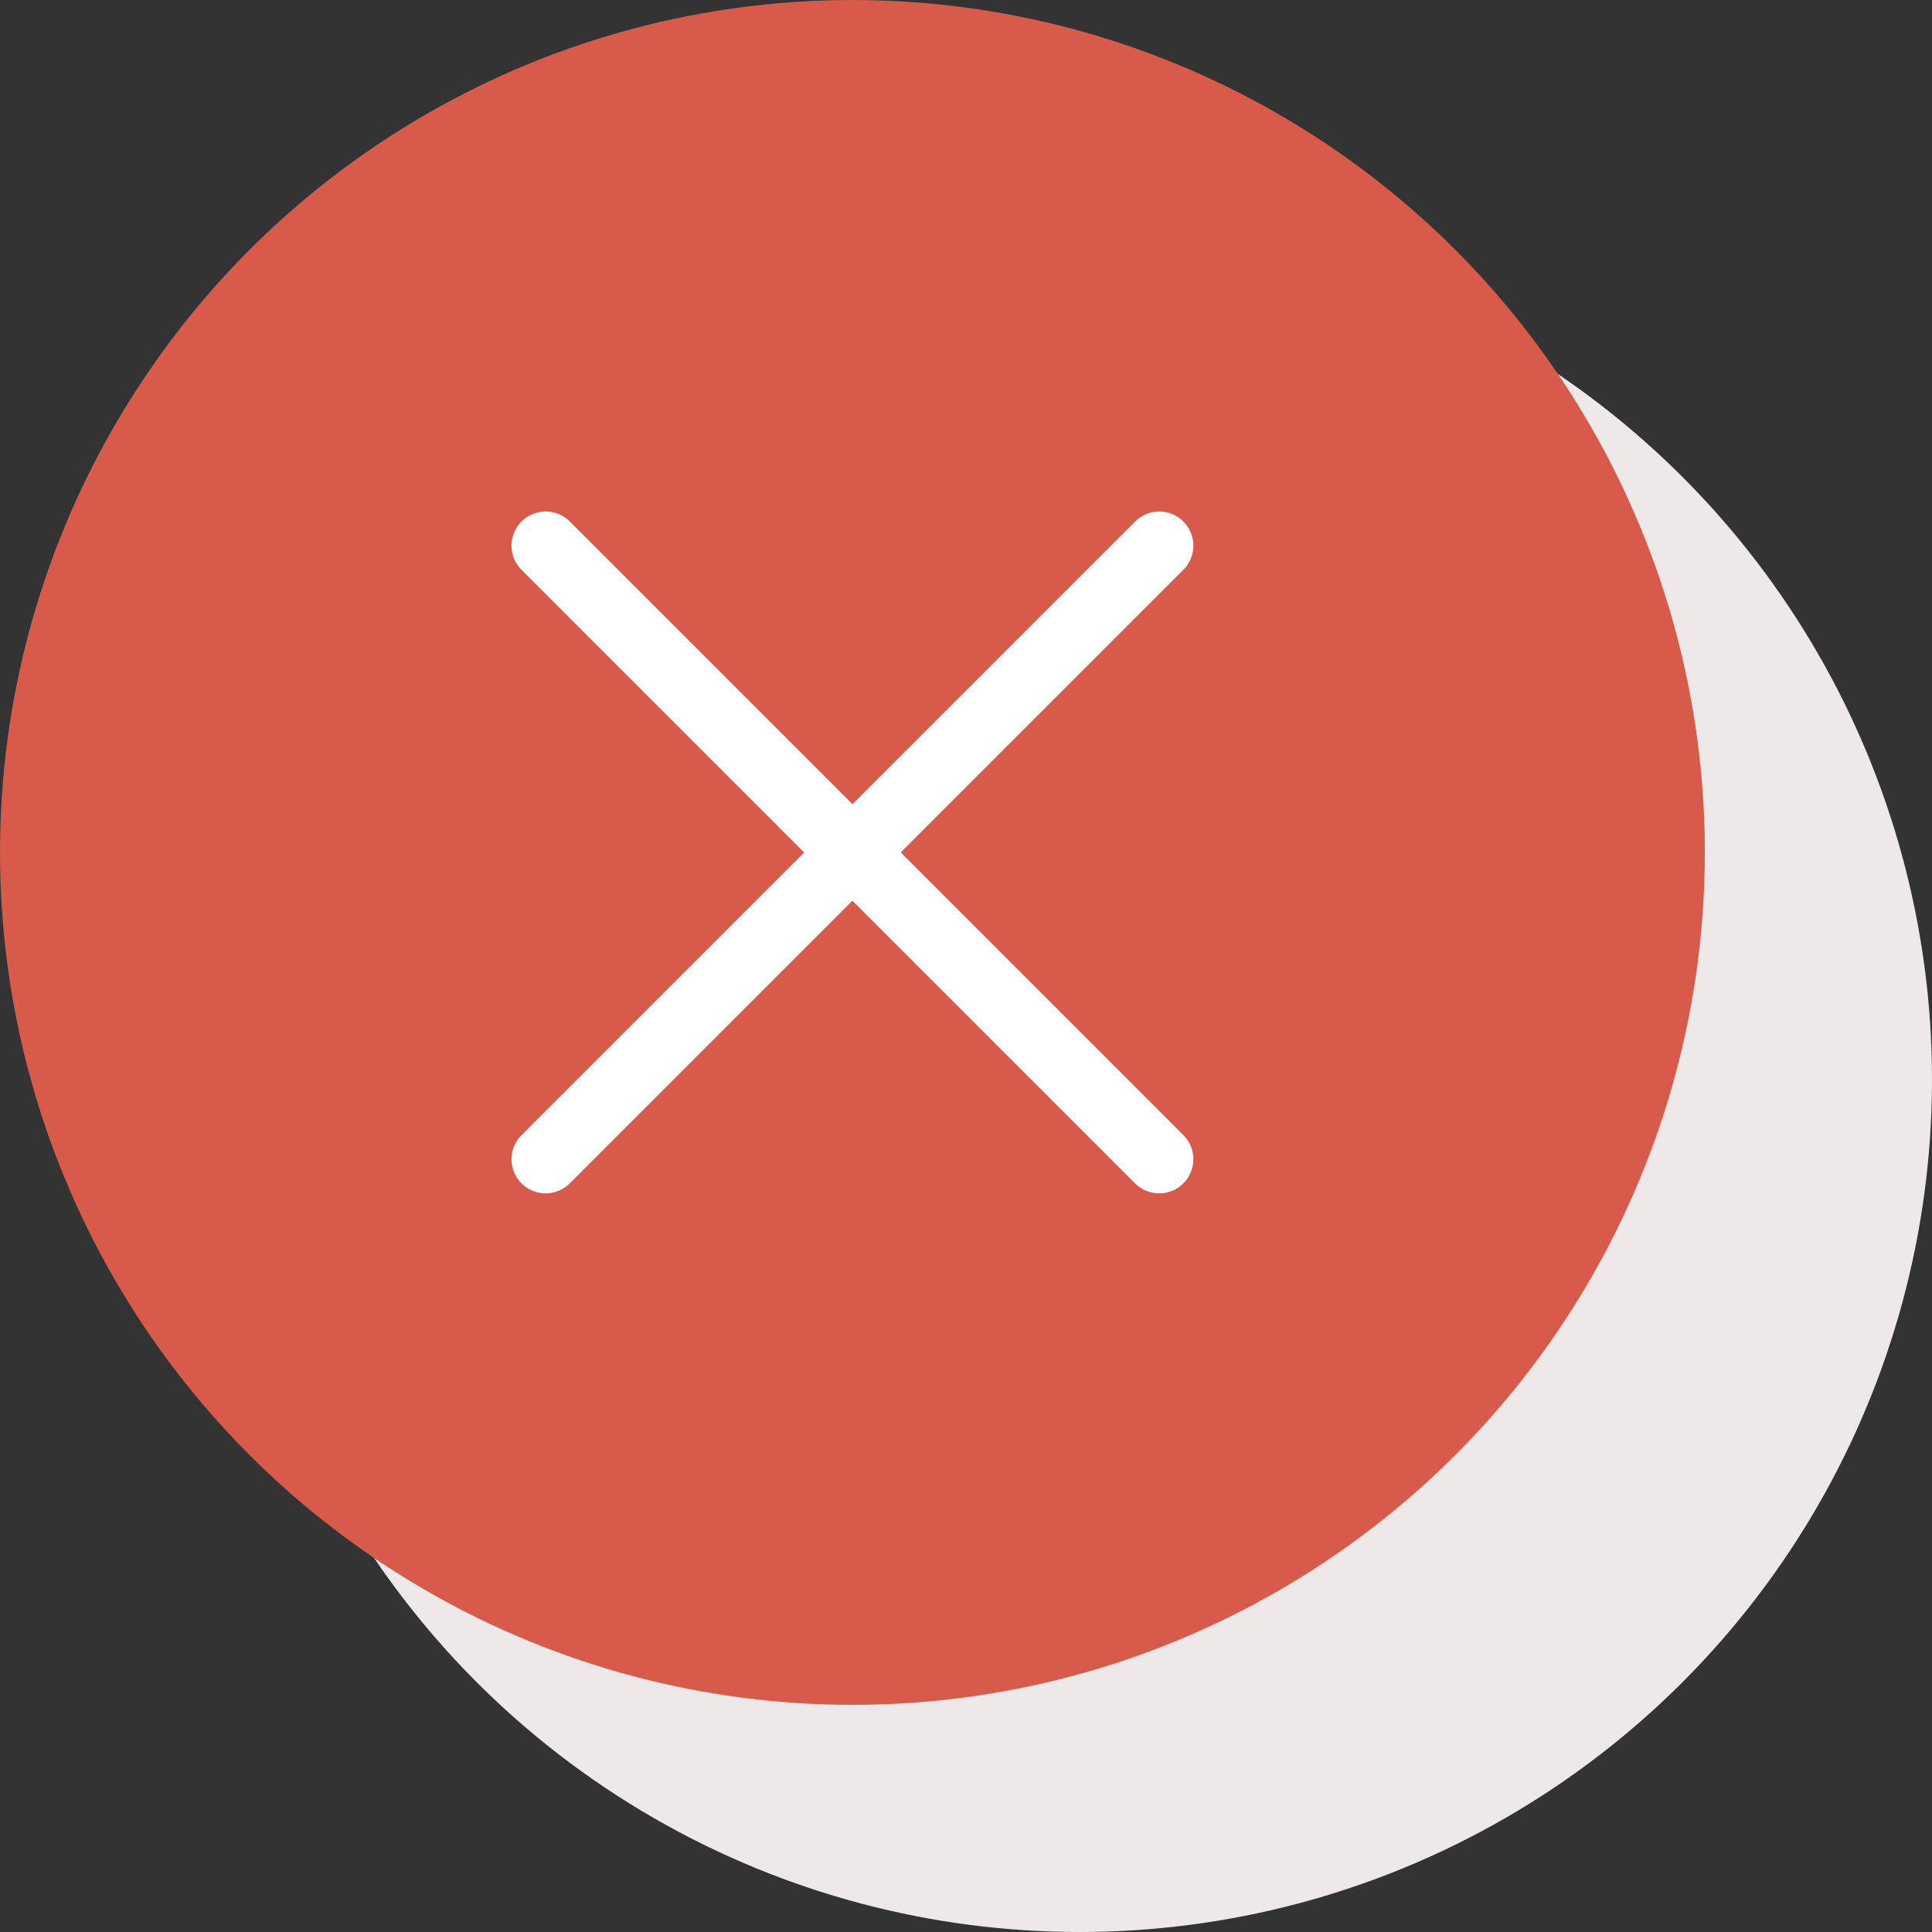 <svg viewBox="0 0 512 512" xmlns="http://www.w3.org/2000/svg">
  <rect x="0" y="0" width="512" height="512" fill="#333333" stroke="none"/>
  <g fill="none" fill-rule="evenodd">
    <circle fill="#EEE9E9" fill-rule="nonzero" cx="286.1" cy="286.1" r="225.9"/>
    <circle fill="#D75A4A" fill-rule="nonzero" cx="225.9" cy="225.9" r="225.9"/>
    <path stroke="#FFF" stroke-width="18.1" stroke-linecap="round" d="M144.6 307.2l81.3-81.3 81.3-81.3M144.6 144.6l81.3 81.3 81.3 81.3"/>
  </g>
</svg>
